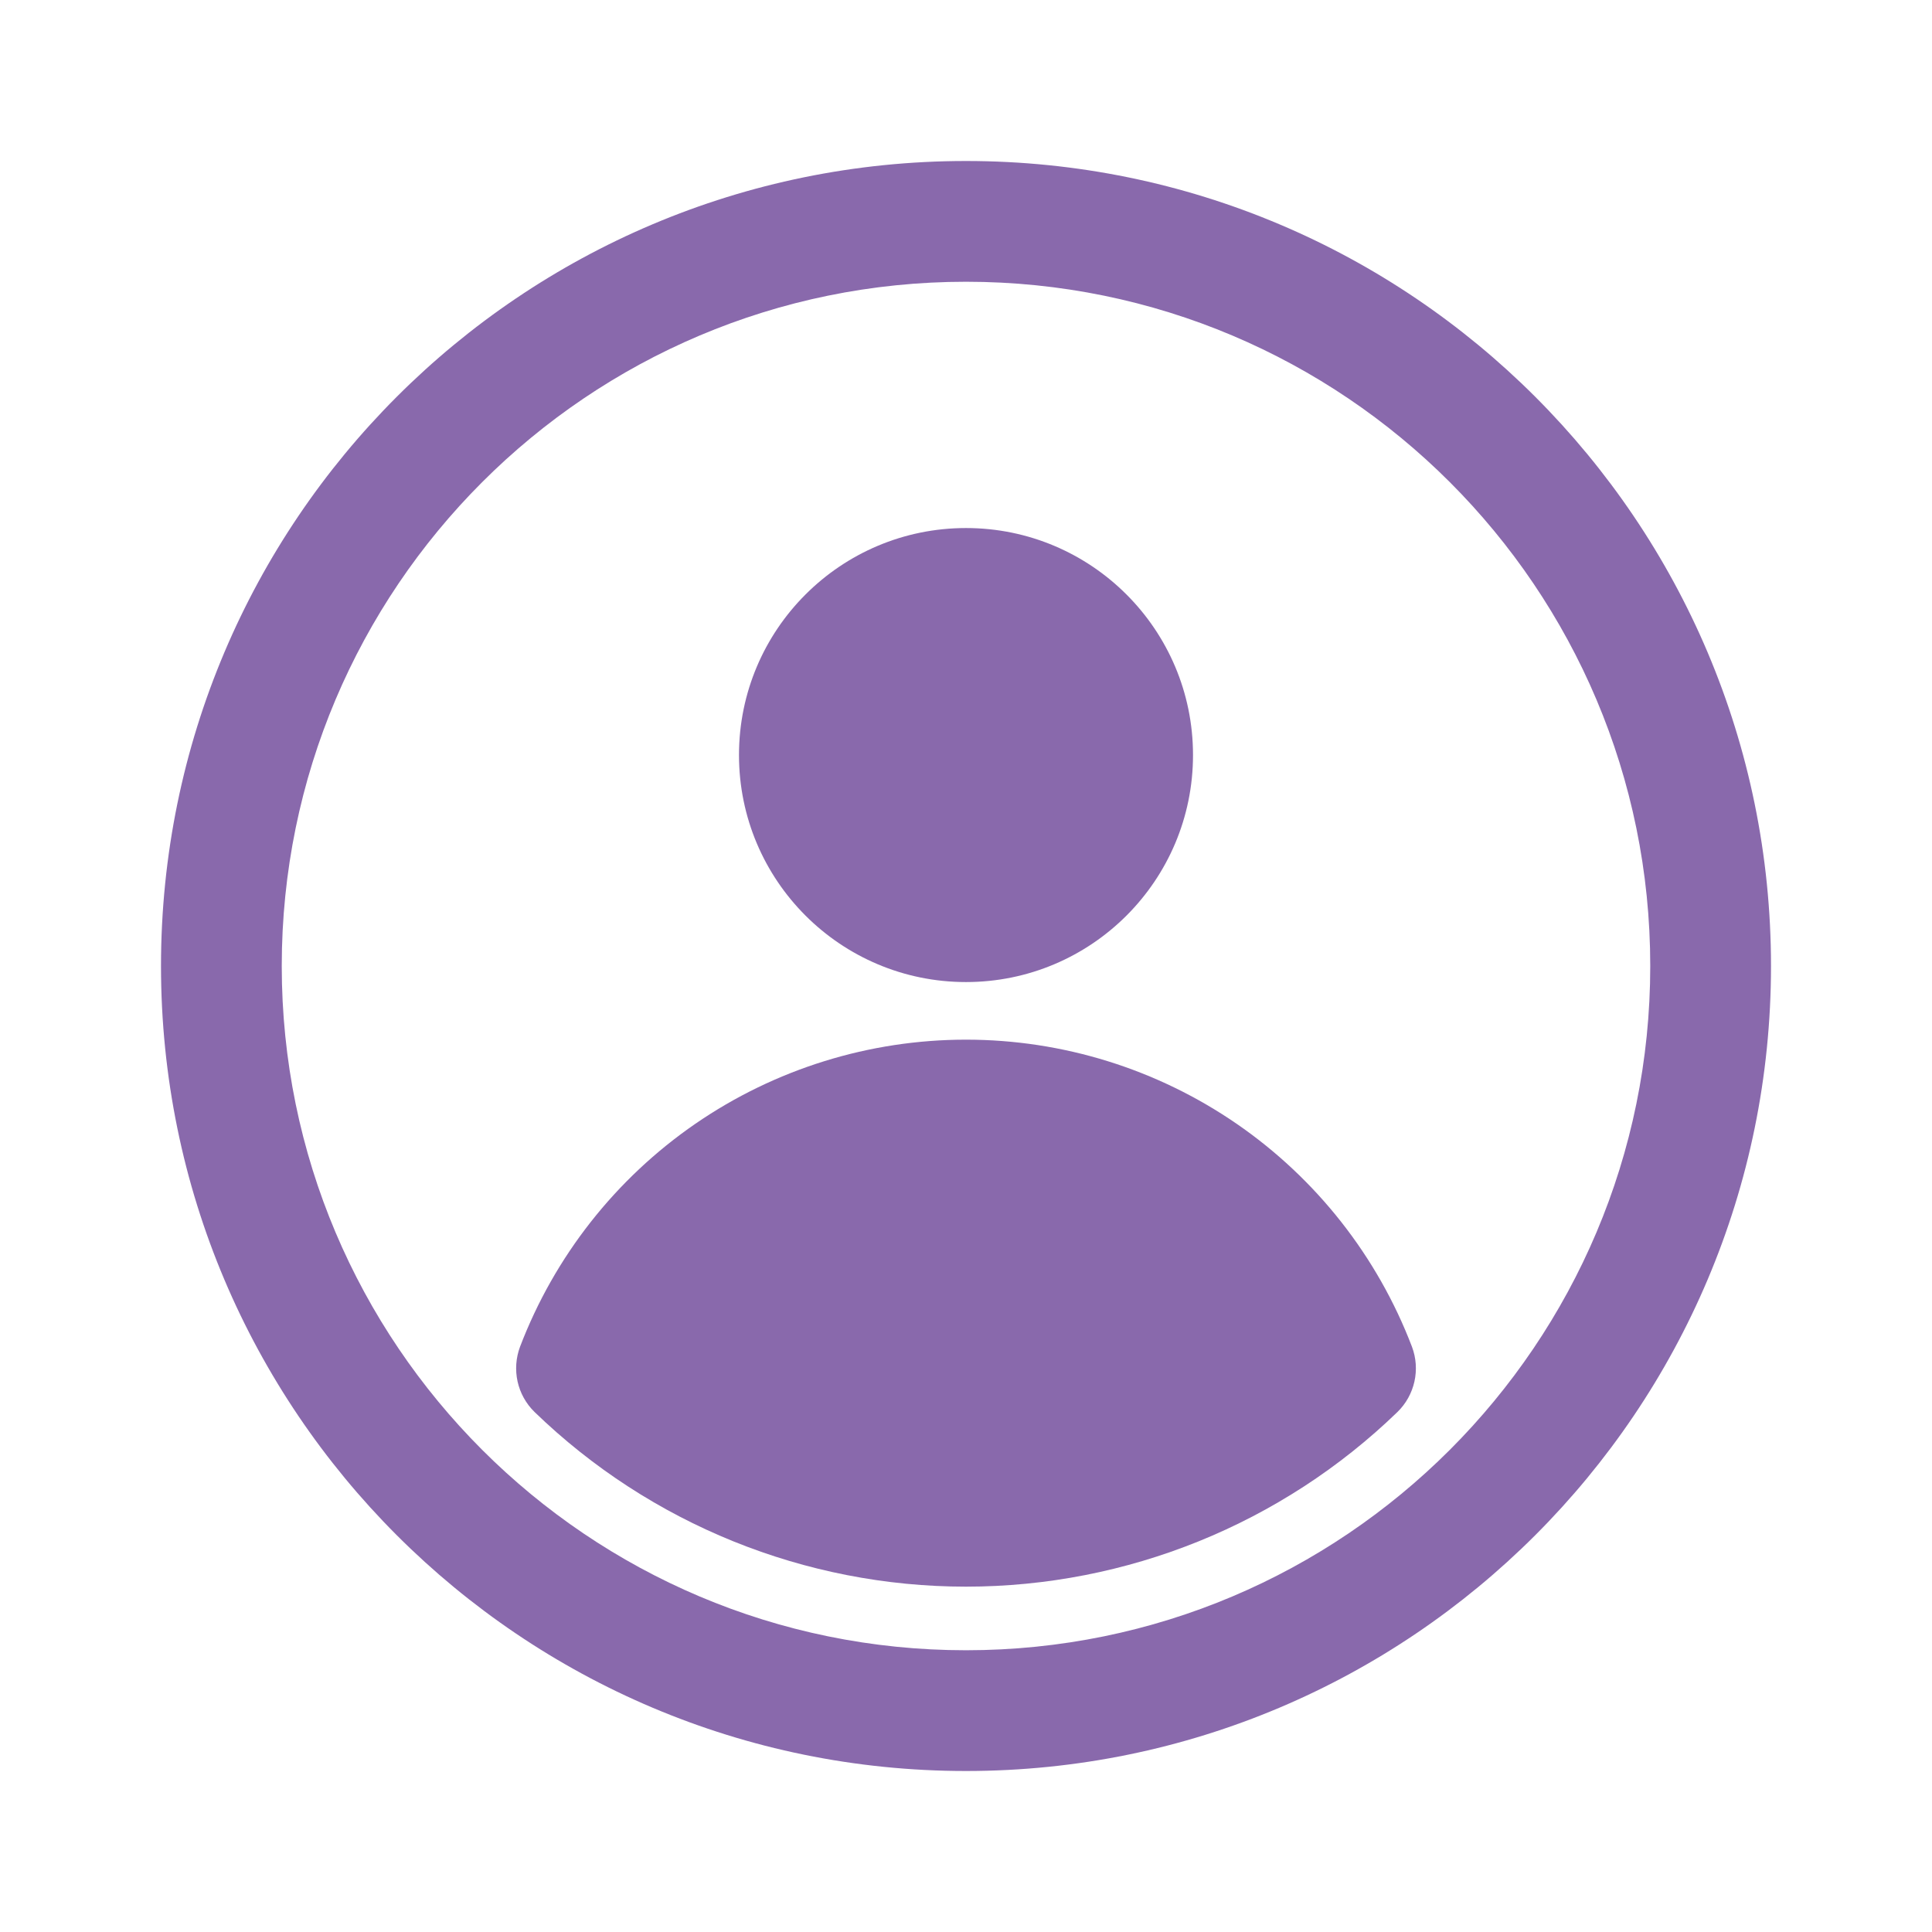 <svg width="48" height="48" viewBox="0 0 48 48" fill="none" xmlns="http://www.w3.org/2000/svg">
<g clip-path="url(#clip0_1762_23987)">
<path d="M24 22.899C26.286 22.899 28.14 21.046 28.14 18.759C28.14 16.473 26.286 14.619 24 14.619C21.713 14.619 19.86 16.473 19.86 18.759C19.86 21.046 21.713 22.899 24 22.899Z" fill="#8969AC"/>
<path fill-rule="evenodd" clip-rule="evenodd" d="M24 16.119C22.542 16.119 21.36 17.301 21.36 18.759C21.36 20.217 22.542 21.399 24 21.399C25.458 21.399 26.64 20.217 26.64 18.759C26.64 17.301 25.458 16.119 24 16.119ZM18.36 18.759C18.36 15.644 20.885 13.119 24 13.119C27.115 13.119 29.64 15.644 29.64 18.759C29.64 21.874 27.115 24.399 24 24.399C20.885 24.399 18.36 21.874 18.36 18.759Z" fill="#8969AC"/>
<path fill-rule="evenodd" clip-rule="evenodd" d="M24 7C14.611 7 7 14.611 7 24C7 33.389 14.611 41 24 41C33.389 41 41 33.389 41 24C41 14.611 33.389 7 24 7ZM4 24C4 12.954 12.954 4 24 4C35.046 4 44 12.954 44 24C44 35.046 35.046 44 24 44C12.954 44 4 35.046 4 24Z" fill="#8969AC"/>
<path d="M24 39.42C28.001 39.419 31.845 37.863 34.72 35.08C34.931 34.874 35.077 34.611 35.141 34.324C35.205 34.036 35.184 33.736 35.08 33.46C34.223 31.216 32.705 29.285 30.727 27.922C28.748 26.56 26.402 25.83 24 25.83C21.598 25.83 19.252 26.56 17.273 27.922C15.295 29.285 13.777 31.216 12.92 33.46C12.817 33.736 12.796 34.036 12.859 34.324C12.923 34.611 13.069 34.874 13.28 35.08C16.155 37.863 19.999 39.419 24 39.42Z" fill="#8969AC"/>
</g>
<defs>
<clipPath id="clip0_1762_23987">
<rect width="40" height="40" fill="white" transform="translate(4 4)"/>
</clipPath>
</defs>
</svg>
